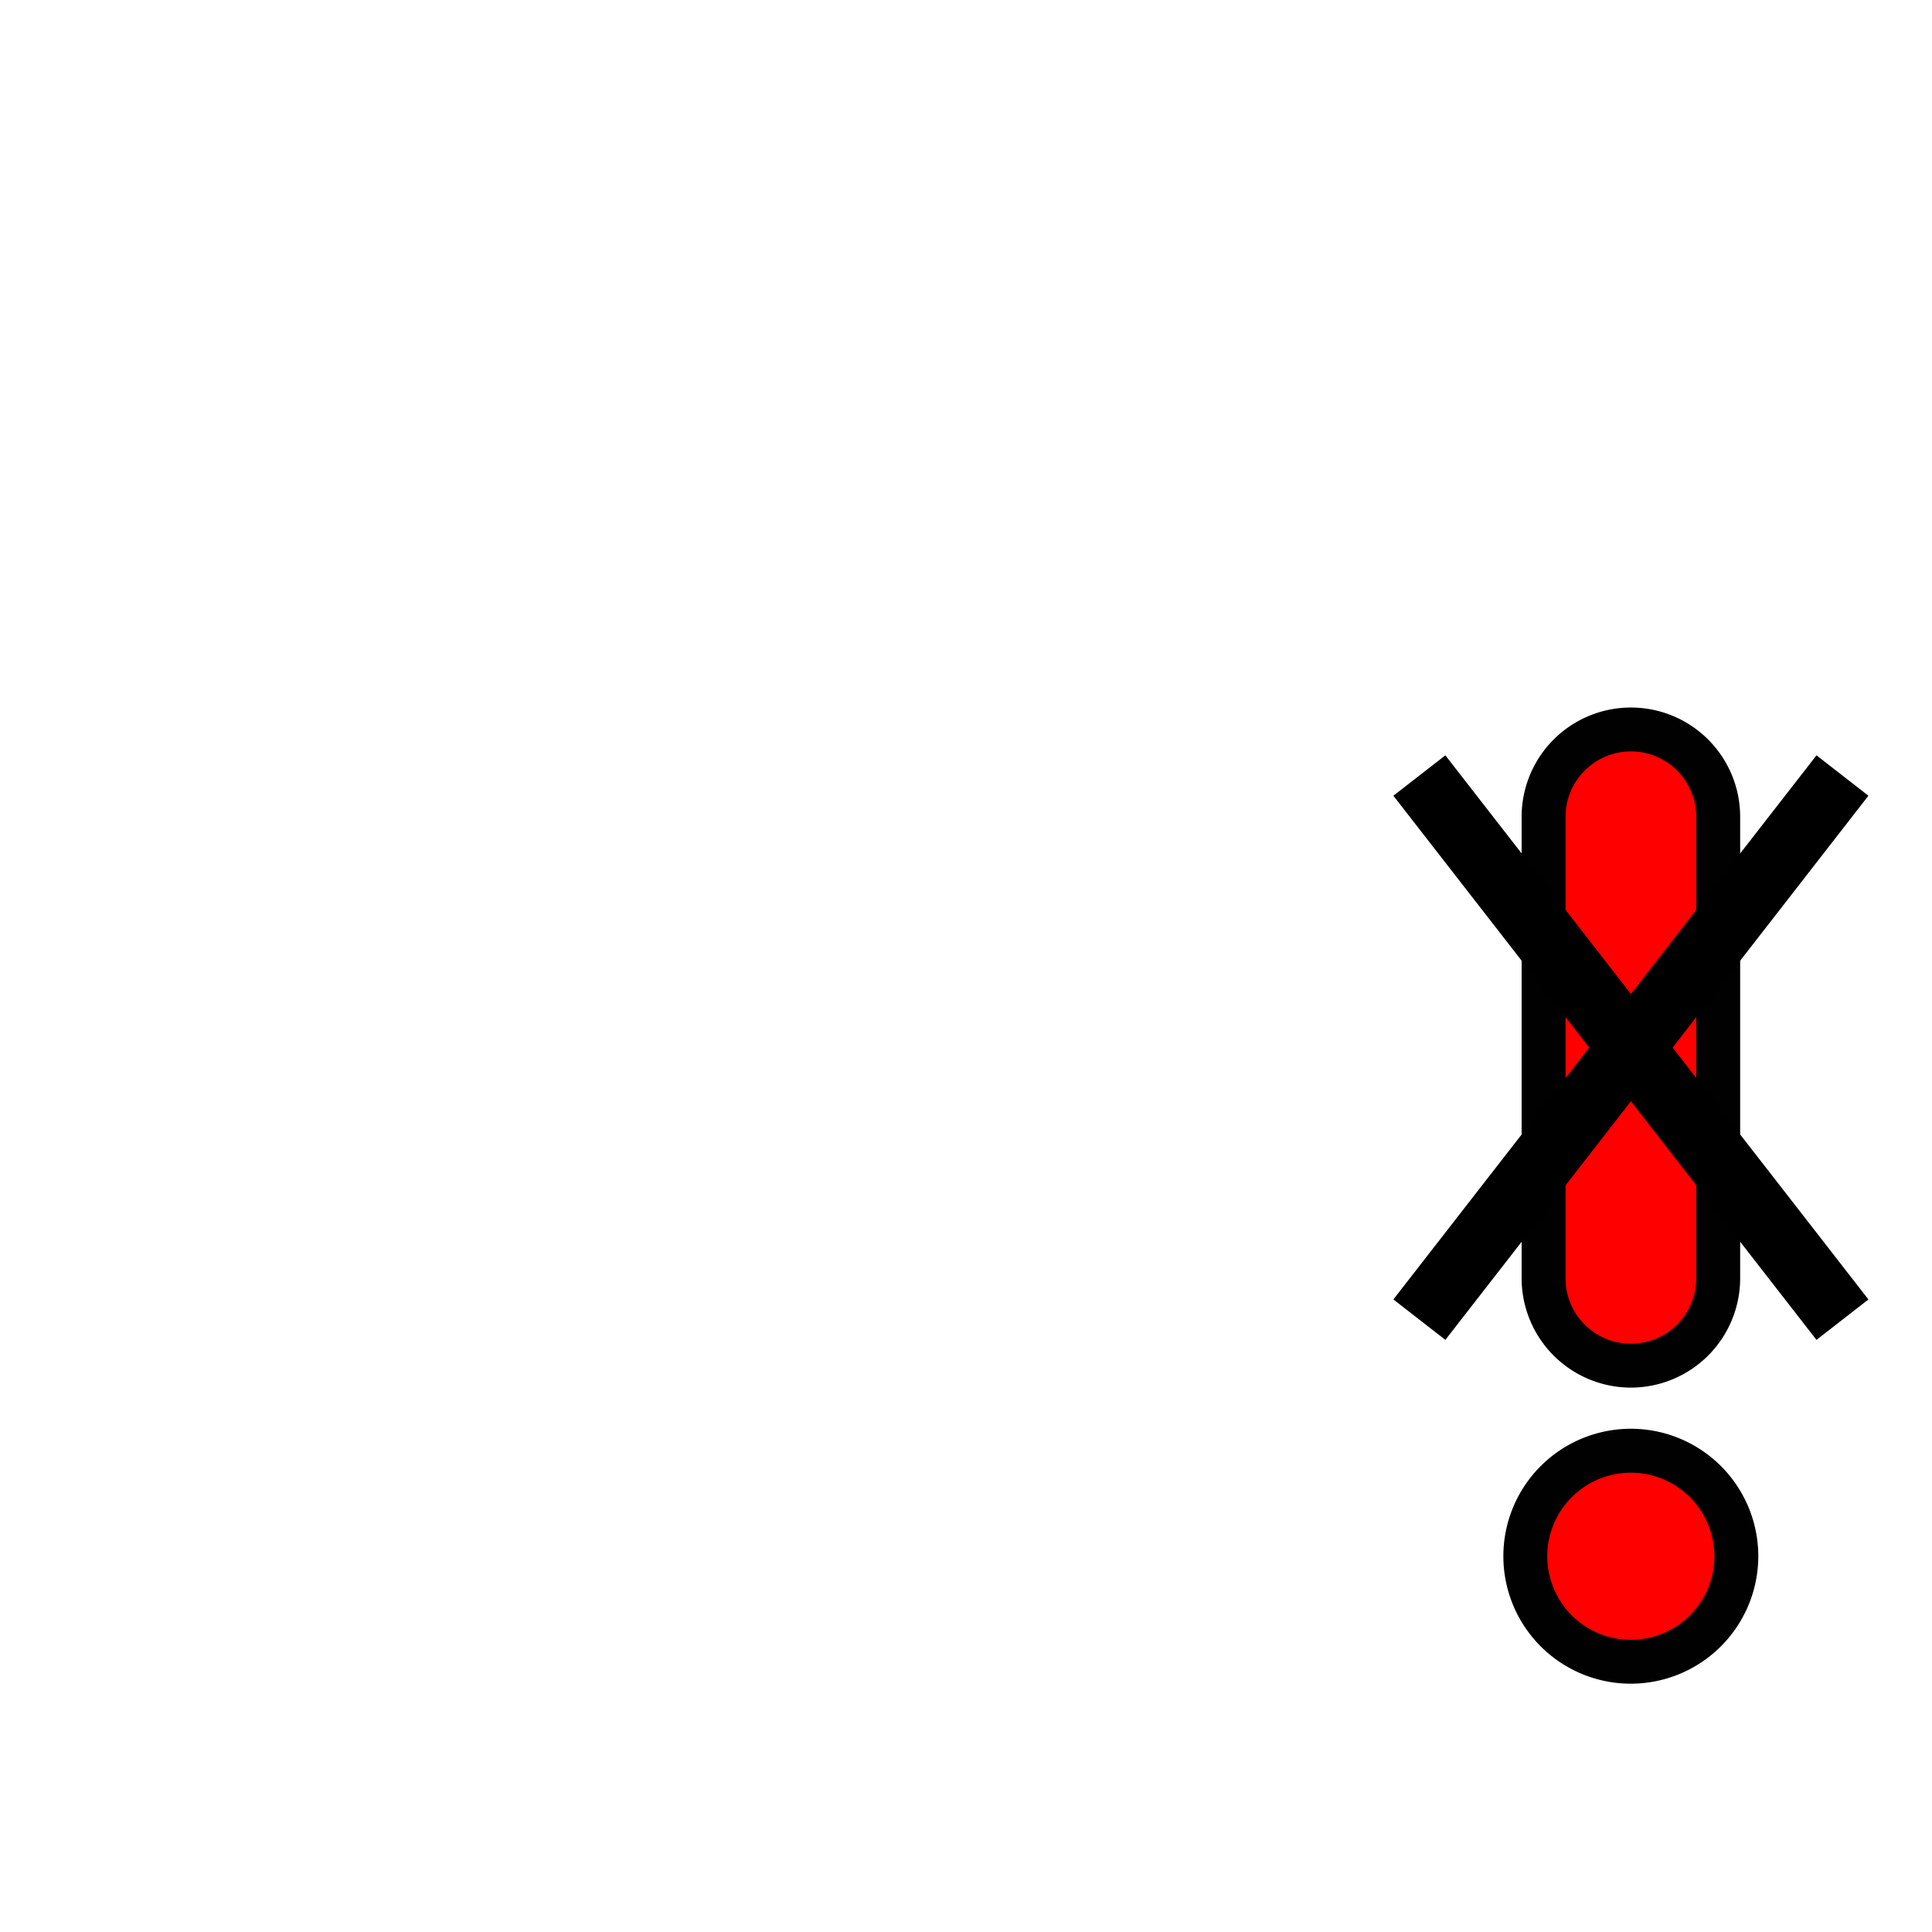 <svg xmlns="http://www.w3.org/2000/svg" viewBox="0 0 44 44"><title>speedlimit_warning_cancelled_school</title><g id="Ebene_36" data-name="Ebene 36"><path d="M37.142,38.345a2.903,2.903,0,1,1,2.902-2.903A2.906,2.906,0,0,1,37.142,38.345Z" fill="#010101"/><path d="M37.142,33.54a1.903,1.903,0,1,0,1.902,1.902A1.905,1.905,0,0,0,37.142,33.54Z" fill="red"/><path d="M37.142,31.602a2.491,2.491,0,0,1-2.488-2.488V18.602a2.488,2.488,0,0,1,4.977,0V29.114A2.491,2.491,0,0,1,37.142,31.602Z" fill="#010101"/><path d="M37.142,17.113a1.49,1.49,0,0,0-1.488,1.488V29.114a1.488,1.488,0,0,0,2.977,0V18.602A1.49,1.49,0,0,0,37.142,17.113Z" fill="red"/><polygon points="42.552 18.122 41.369 17.202 37.143 22.637 32.917 17.202 31.733 18.122 36.193 23.858 31.733 29.594 32.917 30.515 37.143 25.08 41.369 30.515 42.552 29.594 38.093 23.858 42.552 18.122"/></g></svg>